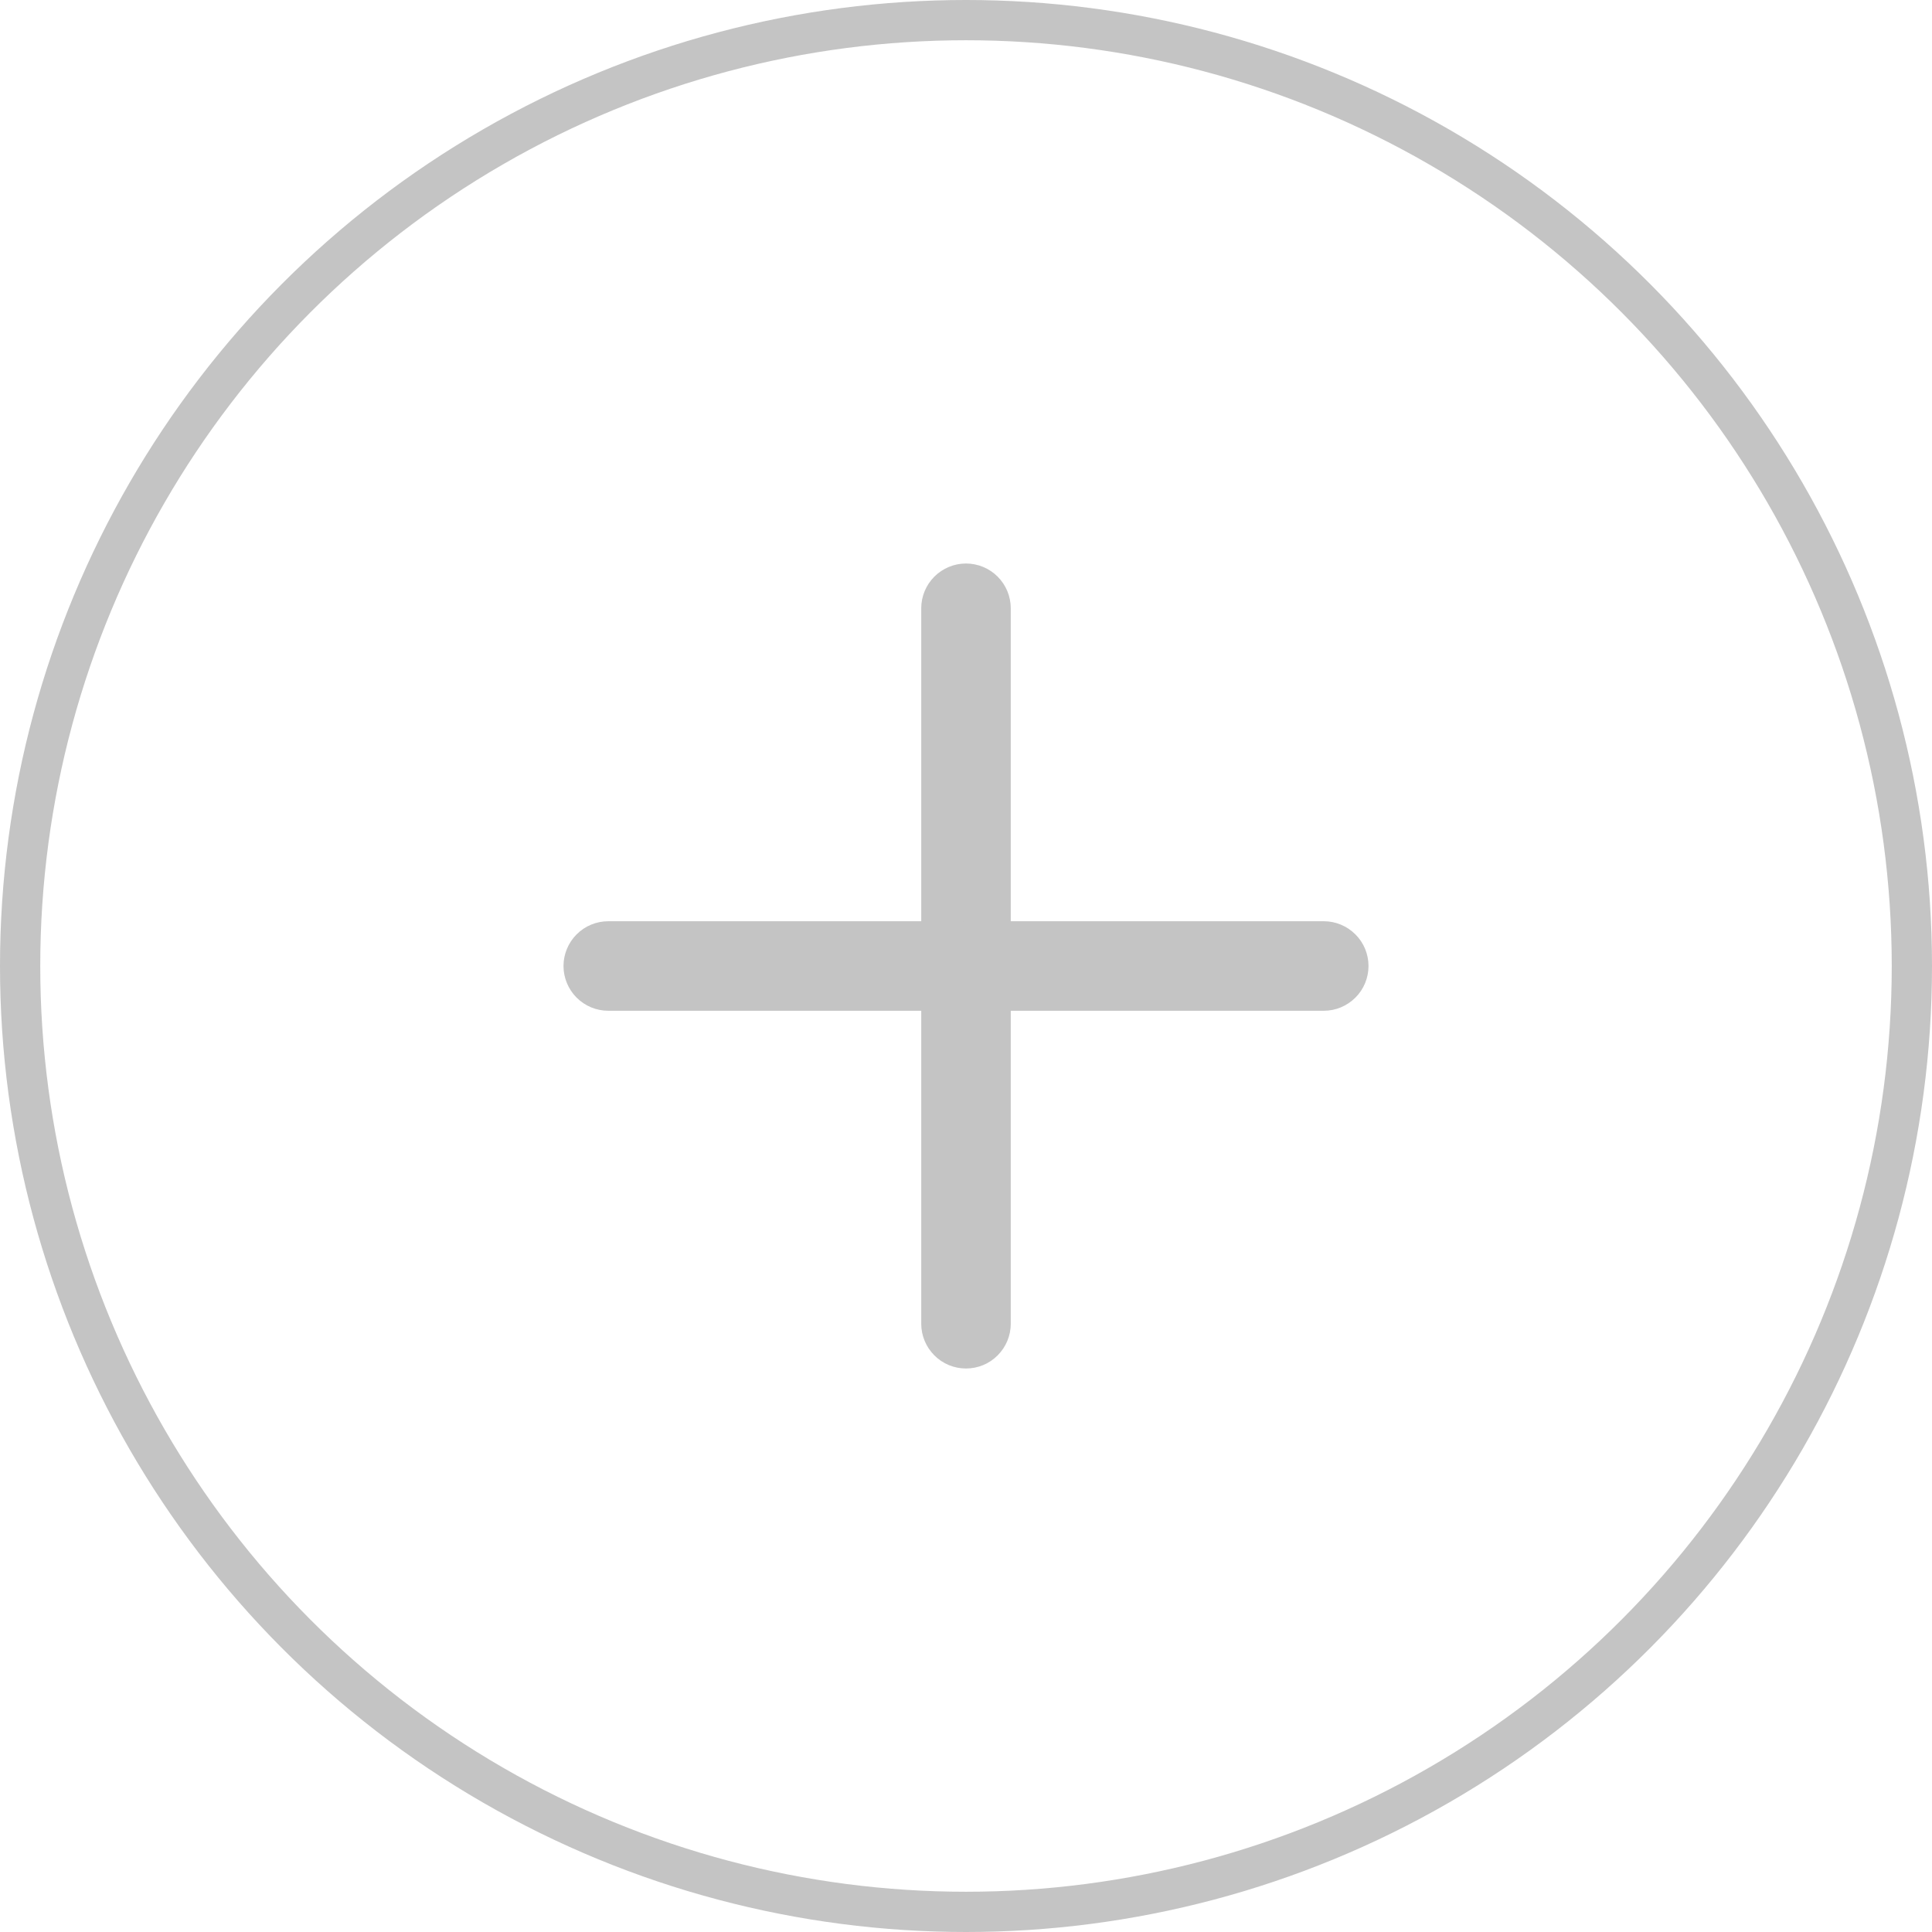 <svg width="24" height="24" viewBox="0 0 24 24" fill="none" xmlns="http://www.w3.org/2000/svg">
      <circle cx="12" cy="12" r="11.75" stroke="#C4C4C4" stroke-width="0.5" />
      <path fill-rule="evenodd" clip-rule="evenodd"
            d="M12 7C12.147 7 12.289 7.059 12.393 7.163C12.497 7.267 12.556 7.408 12.556 7.556V12C12.556 12.147 12.497 12.289 12.393 12.393C12.289 12.497 12.147 12.556 12 12.556H7.556C7.408 12.556 7.267 12.497 7.163 12.393C7.059 12.289 7 12.147 7 12C7 11.853 7.059 11.711 7.163 11.607C7.267 11.503 7.408 11.444 7.556 11.444H11.444V7.556C11.444 7.408 11.503 7.267 11.607 7.163C11.711 7.059 11.853 7 12 7Z"
            fill="#C4C4C4" />
      <path fill-rule="evenodd" clip-rule="evenodd"
            d="M11.444 12C11.444 11.853 11.503 11.711 11.607 11.607C11.711 11.503 11.853 11.444 12 11.444H16.445C16.592 11.444 16.733 11.503 16.837 11.607C16.942 11.711 17 11.853 17 12C17 12.147 16.942 12.289 16.837 12.393C16.733 12.497 16.592 12.556 16.445 12.556H12.556V16.445C12.556 16.592 12.497 16.733 12.393 16.837C12.289 16.942 12.147 17 12 17C11.853 17 11.711 16.942 11.607 16.837C11.503 16.733 11.444 16.592 11.444 16.445V12Z"
            fill="#C4C4C4" />
</svg>